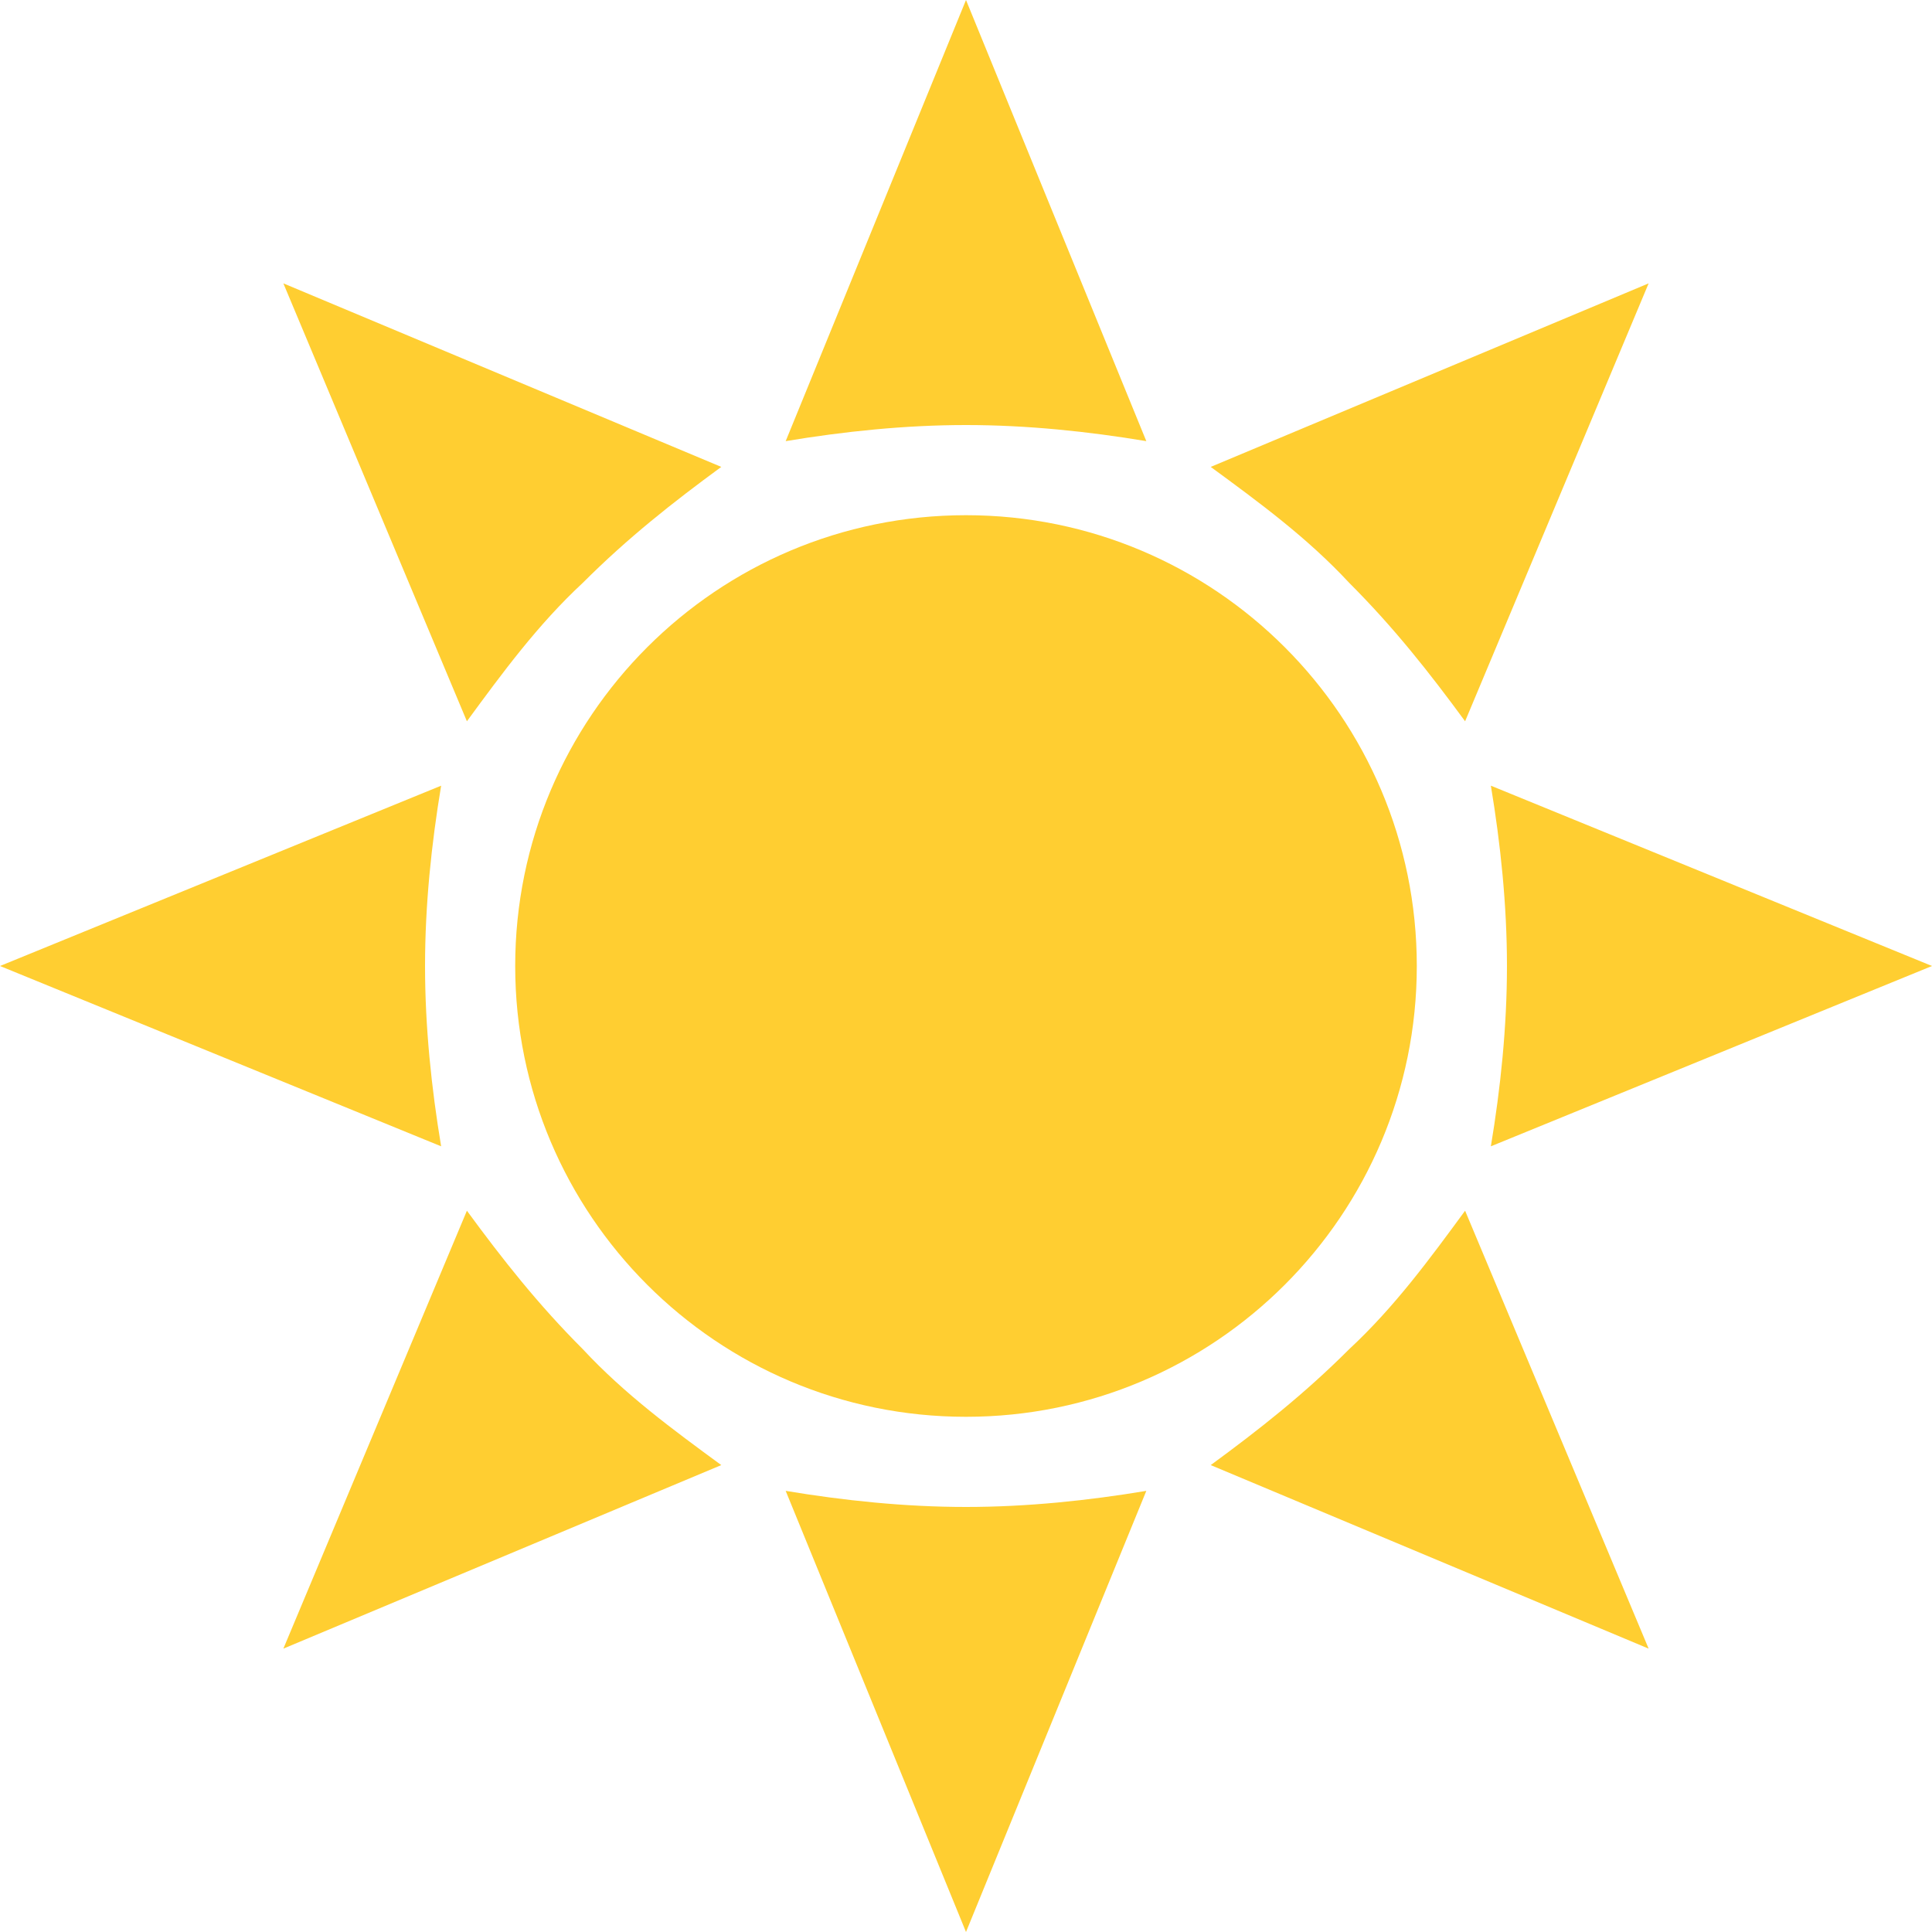 <svg width="24" height="24" viewBox="0 0 24 24" fill="none" xmlns="http://www.w3.org/2000/svg">
<path d="M12 17.6C15.093 17.6 17.6 15.093 17.6 12C17.6 8.907 15.093 6.4 12 6.4C8.907 6.4 6.4 8.907 6.4 12C6.4 15.093 8.907 17.6 12 17.6Z" fill="#FFCE31"/>
<path d="M14.24 5.48L12 0L9.76 5.48C10.48 5.36 11.24 5.28 12 5.28C12.76 5.28 13.52 5.36 14.24 5.48ZM9.76 18.52L12 24L14.24 18.52C13.52 18.64 12.76 18.72 12 18.72C11.24 18.72 10.48 18.64 9.76 18.52ZM18.52 14.24L24 12L18.52 9.76C18.64 10.48 18.72 11.24 18.72 12C18.72 12.76 18.64 13.52 18.52 14.24ZM5.48 9.76L0 12L5.48 14.24C5.36 13.52 5.28 12.76 5.28 12C5.28 11.24 5.36 10.48 5.48 9.76ZM18.2 8.96L20.48 3.52L15.04 5.8C15.64 6.24 16.24 6.68 16.76 7.24C17.32 7.8 17.76 8.36 18.2 8.96ZM5.8 15.04L3.52 20.48L8.96 18.2C8.36 17.76 7.76 17.32 7.24 16.76C6.68 16.2 6.24 15.64 5.8 15.04ZM15.04 18.2L20.48 20.48L18.2 15.04C17.76 15.64 17.32 16.24 16.76 16.76C16.2 17.32 15.64 17.76 15.04 18.2ZM8.96 5.8L3.52 3.52L5.8 8.96C6.24 8.36 6.68 7.76 7.24 7.24C7.8 6.68 8.36 6.24 8.96 5.8Z" fill="#FFCE31"/>
</svg>
